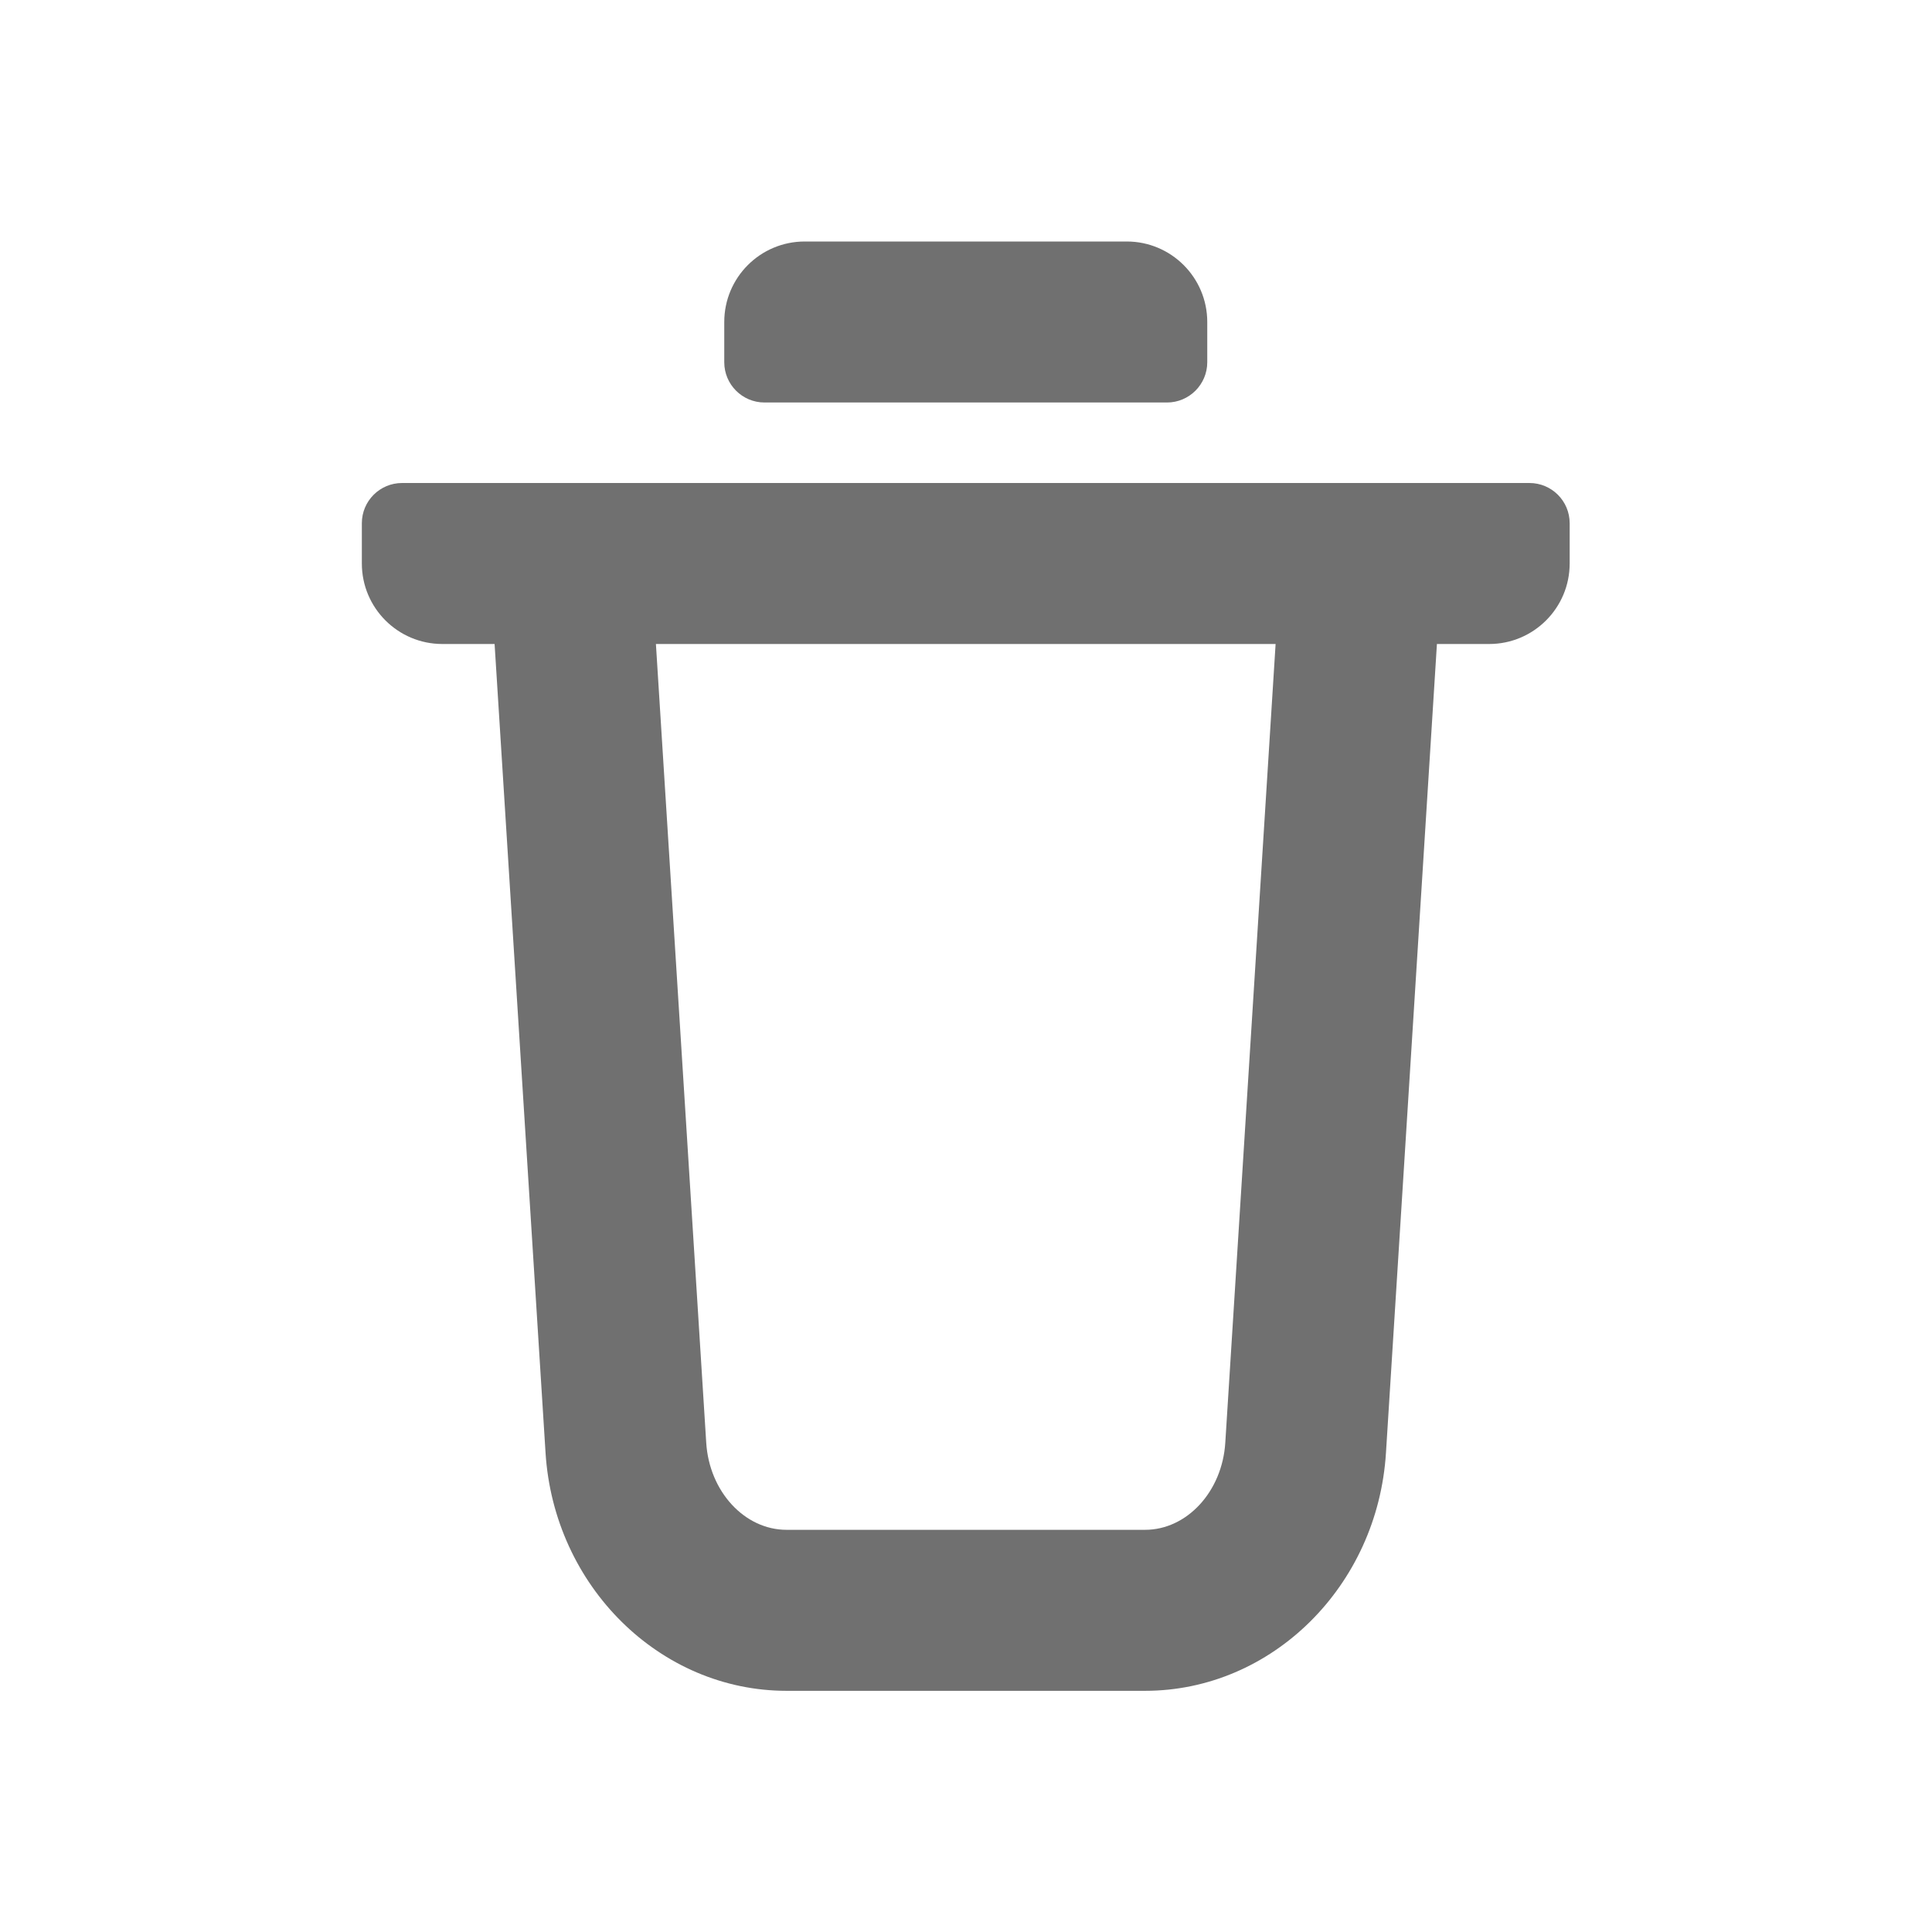 <svg width="24" height="24" viewBox="0 0 24 24" fill="none" xmlns="http://www.w3.org/2000/svg">
<path fill-rule="evenodd" clip-rule="evenodd" d="M14.497 5H9.497C9.221 5 8.997 4.776 8.997 4.5V4C8.997 3.448 9.444 3 9.997 3H13.997C14.549 3 14.997 3.448 14.997 4V4.5C14.997 4.776 14.772 5 14.497 5ZM14.224 19.004C14.745 19.004 15.183 18.528 15.221 17.922L15.846 8H8.148L8.773 17.922C8.811 18.528 9.249 19.004 9.771 19.004H14.224ZM16.91 6H18.999C19.275 6 19.499 6.223 19.499 6.5V7C19.499 7.552 19.051 8 18.499 8H17.85L17.217 18.047C17.114 19.705 15.798 21.004 14.224 21.004H9.771C8.198 21.004 6.882 19.705 6.777 18.048L6.144 8H5.495C4.943 8 4.495 7.552 4.495 7V6.5C4.495 6.223 4.719 6 4.995 6H7.083H16.91Z" fill="black" fill-opacity="0.56"/>
</svg>
